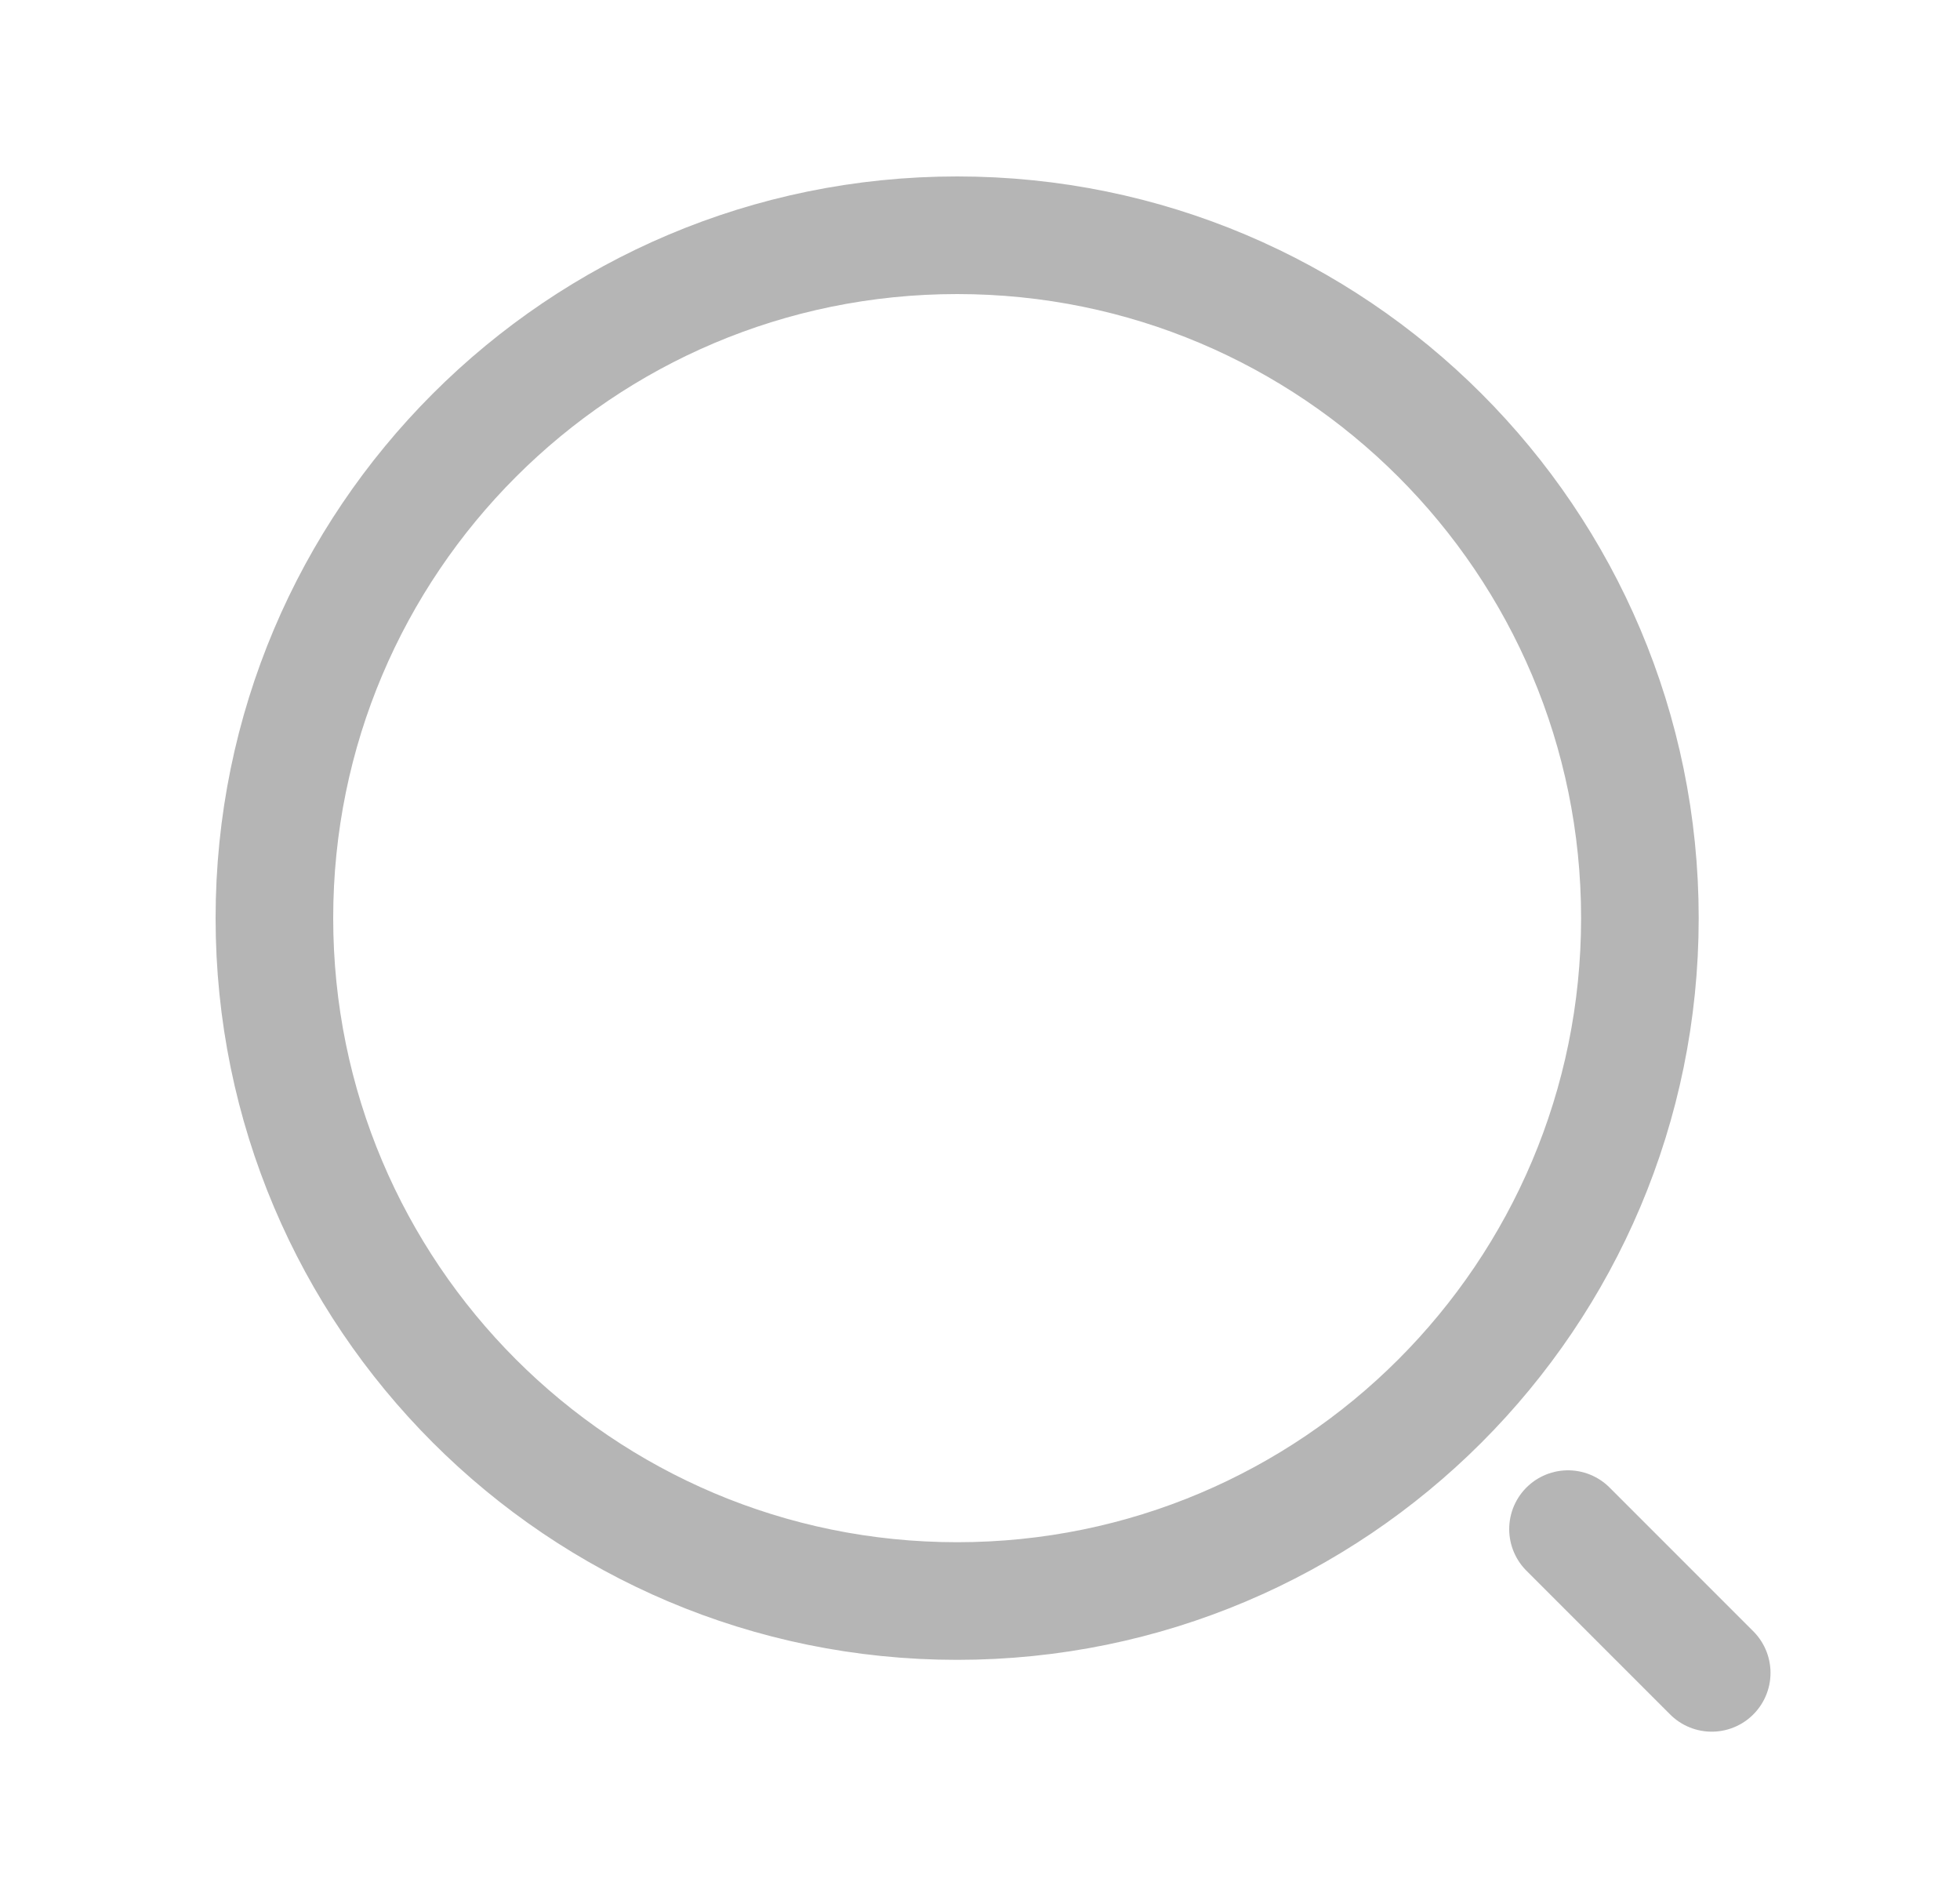 <svg width="25" height="24" viewBox="0 0 25 24" fill="none" xmlns="http://www.w3.org/2000/svg">
<path d="M21.833 21.333L20 19.5M20.917 11.708C20.917 16.518 17.018 20.417 12.208 20.417C7.399 20.417 3.5 16.518 3.5 11.708C3.5 6.899 7.399 3 12.208 3C17.018 3 20.917 6.899 20.917 11.708Z" stroke="#B5B5B5" stroke-width="1.5" stroke-linecap="round" stroke-linejoin="round"/>
</svg>
